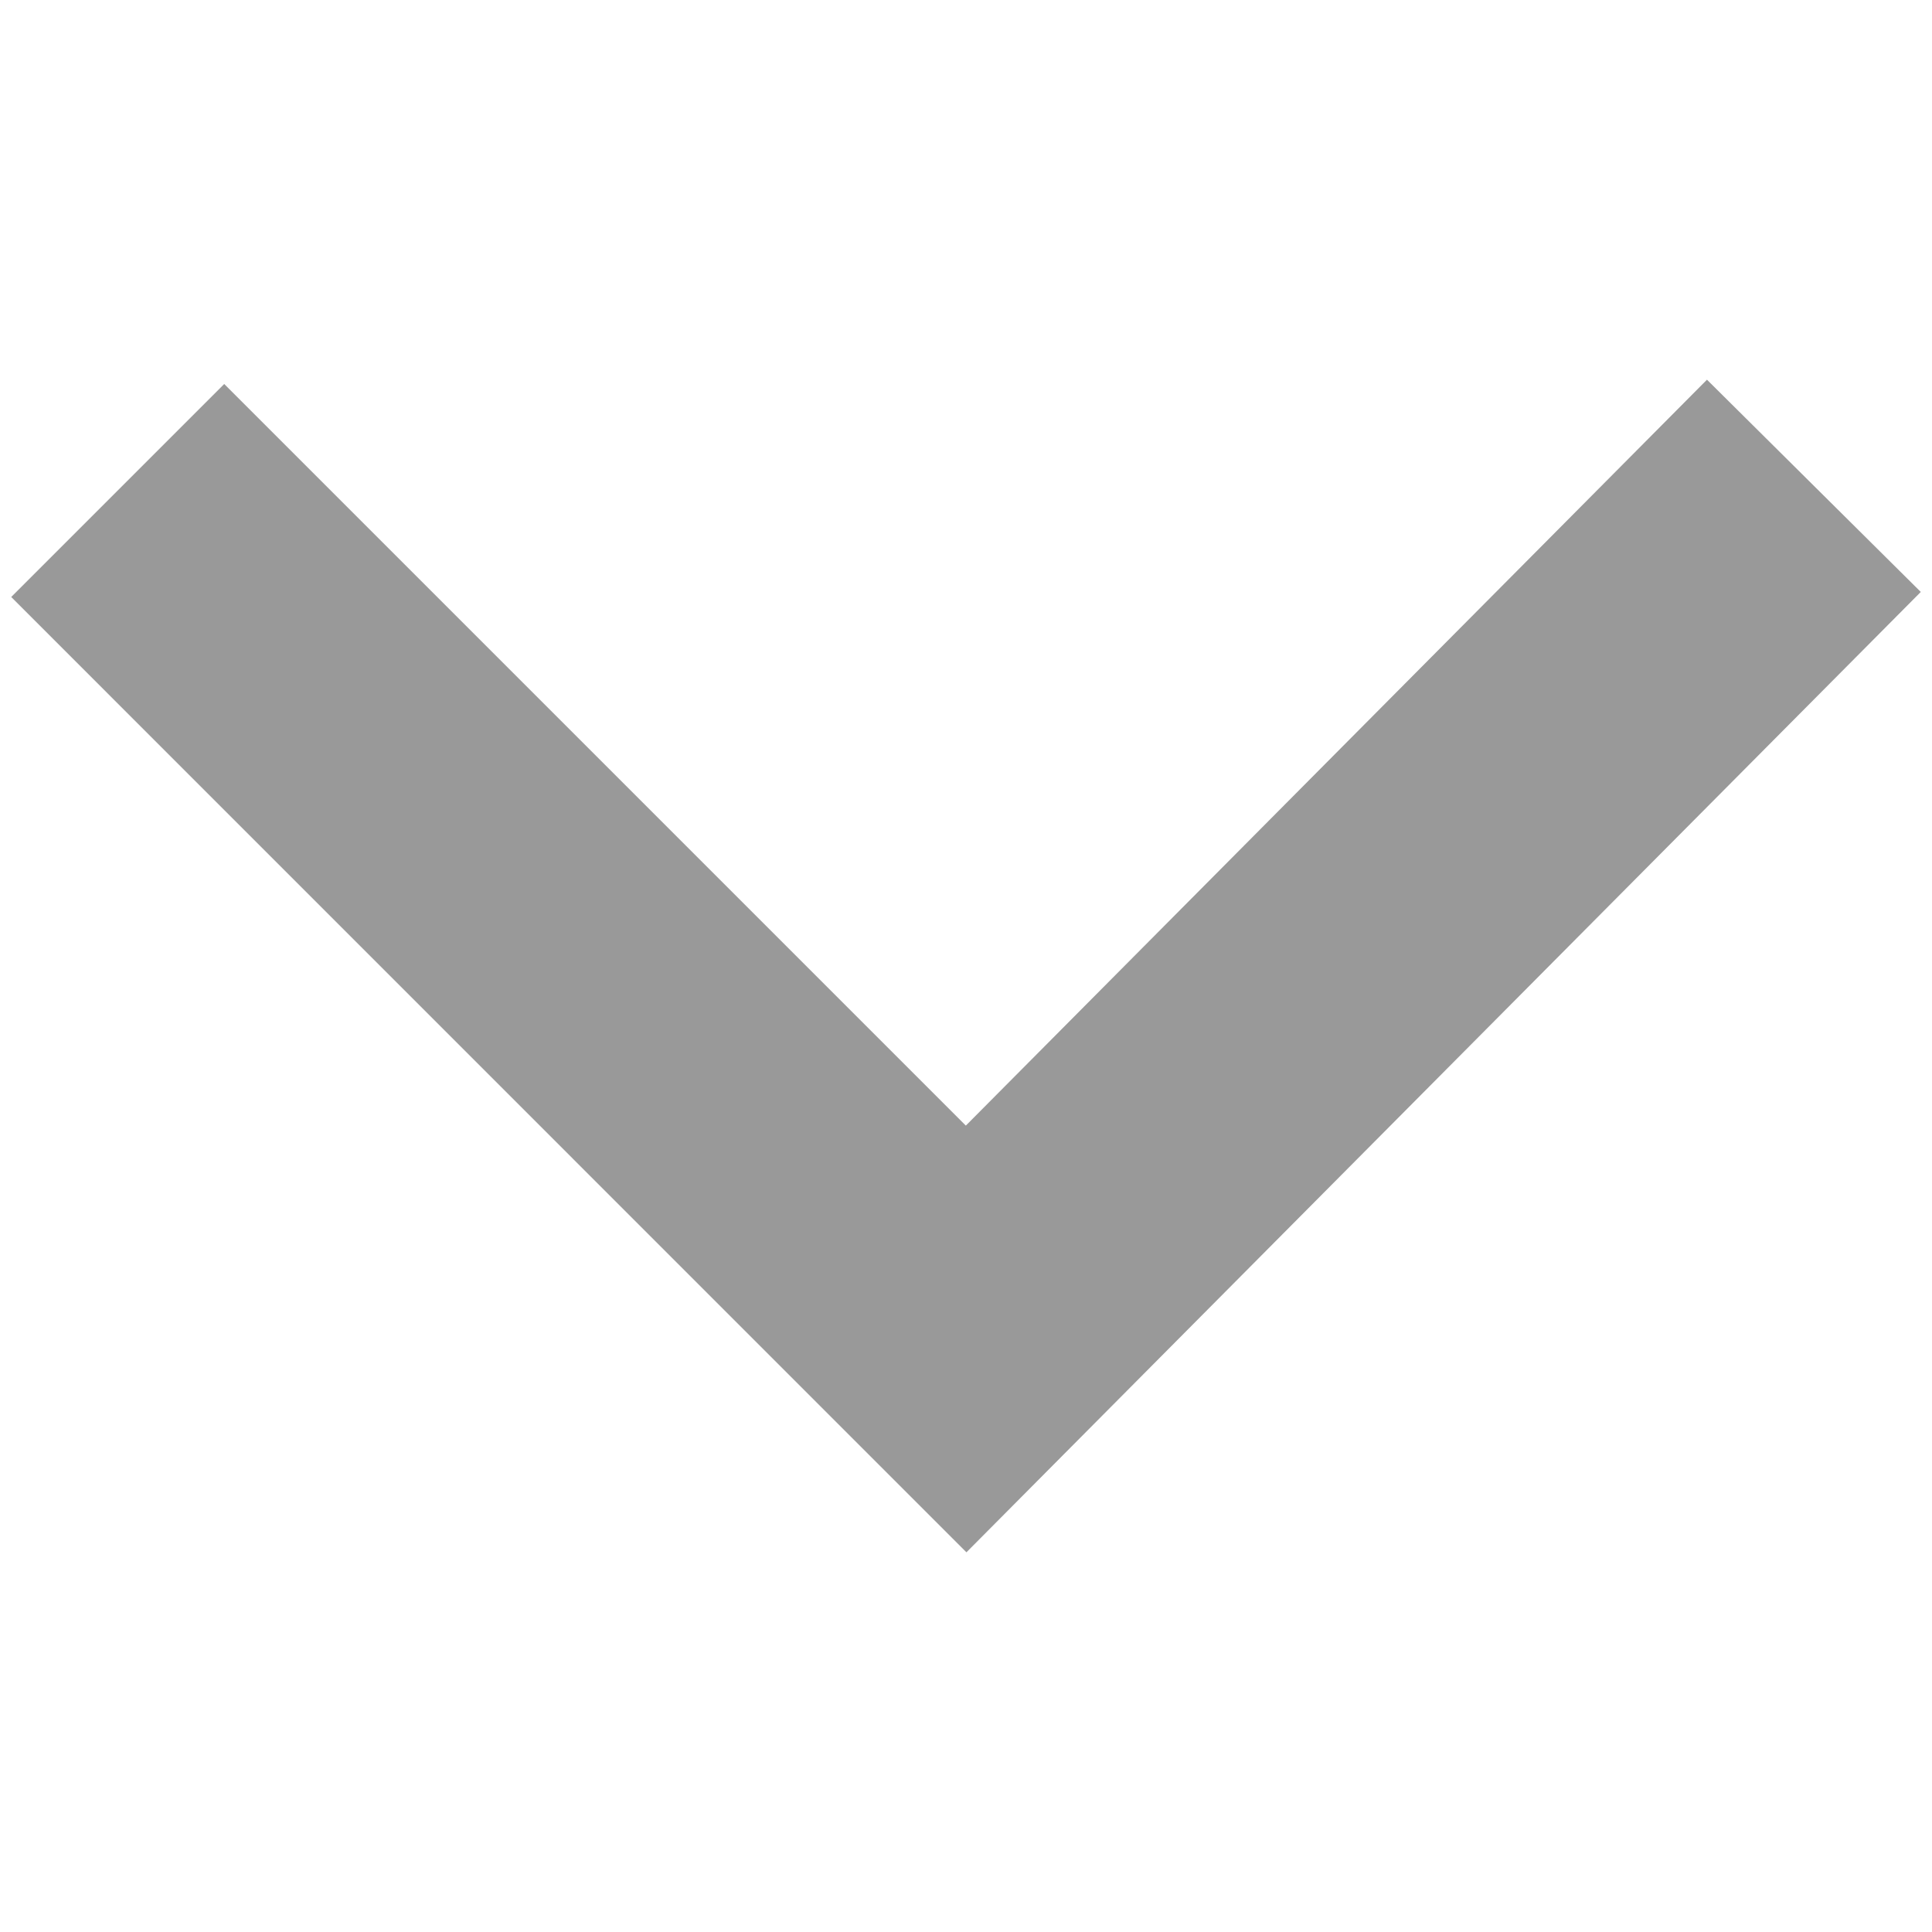 <?xml version="1.0" encoding="utf-8"?><svg xmlns="http://www.w3.org/2000/svg" width="36" height="36" viewBox="0 0 36 36"><path fill="#999" d="M18.008 28.925l-17.799-17.801 3.969-3.969 13.819 13.819 13.81-13.899 3.984 3.955z"/></svg>